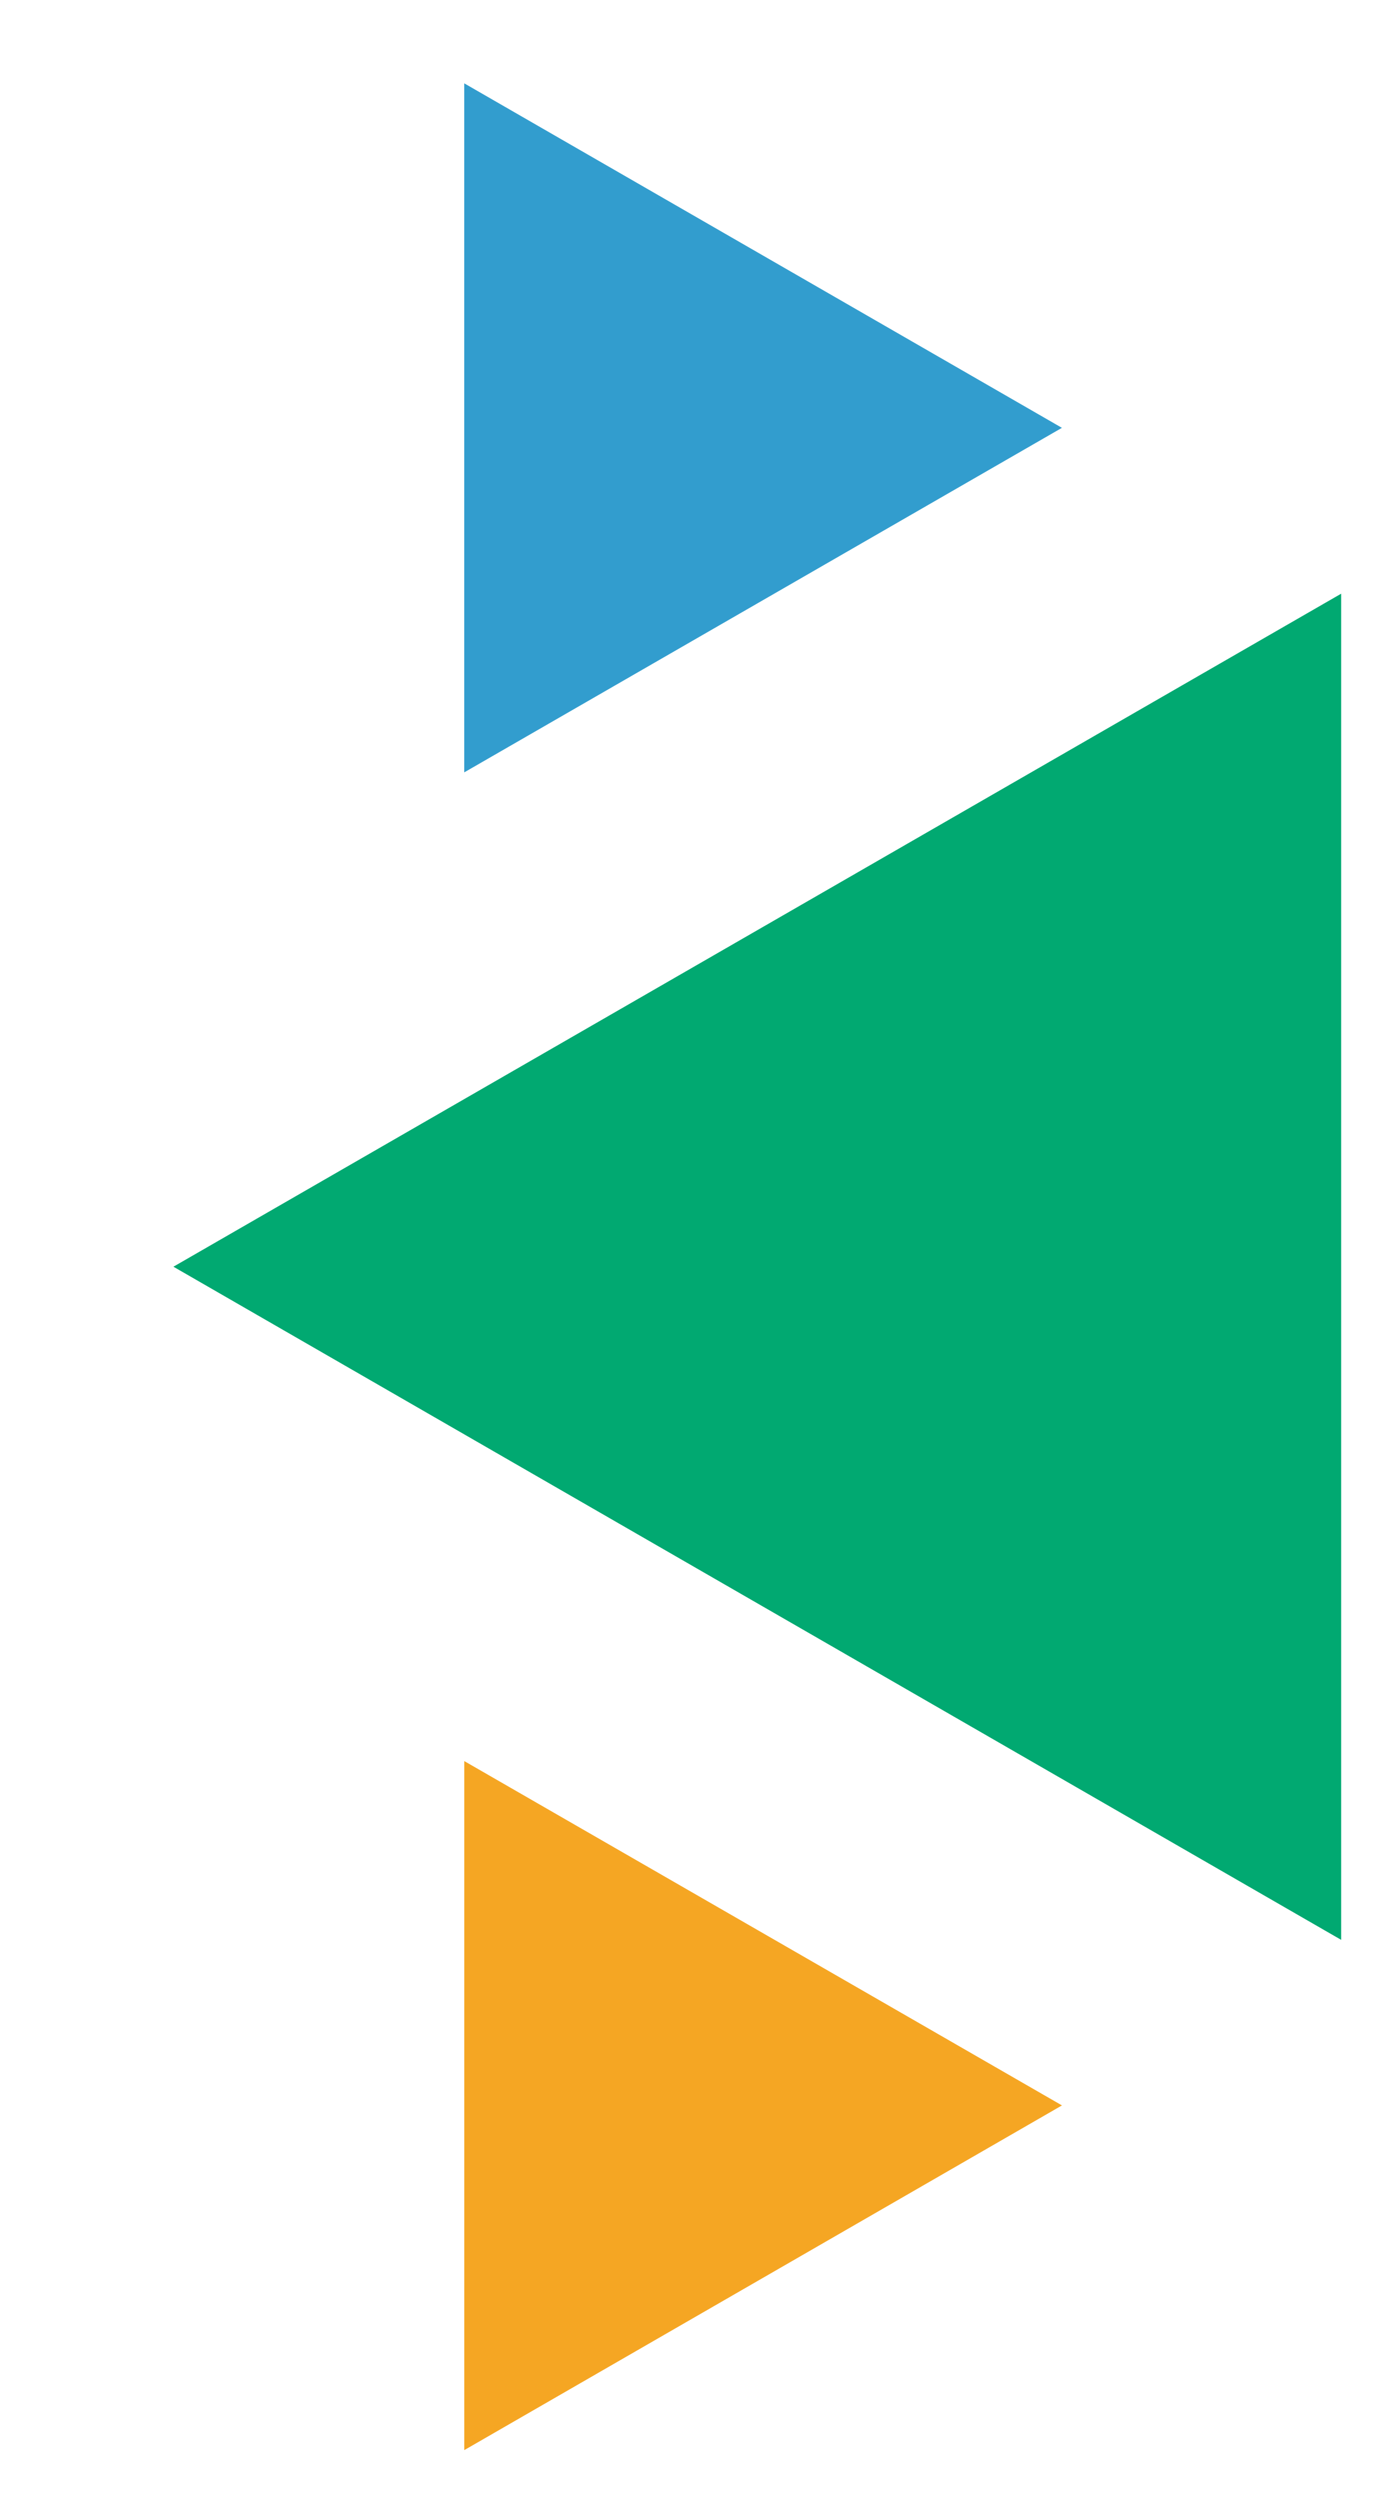 <svg width="33" height="60" viewBox="0 0 33 60" fill="none"
     xmlns="http://www.w3.org/2000/svg">
  <path fill-rule="evenodd" clip-rule="evenodd"
        d="M11.143 58.797L25.487 50.525L11.143 42.262V58.797Z"
        fill="#F5A623"/>
  <path fill-rule="evenodd" clip-rule="evenodd"
        d="M25.486 10.267L11.142 2V18.535L25.486 10.267Z" fill="#329DCE"/>
  <path fill-rule="evenodd" clip-rule="evenodd"
        d="M4.162 30.398L32.188 46.552V14.247L4.162 30.398Z"
        fill="#01A971"/>
</svg>
